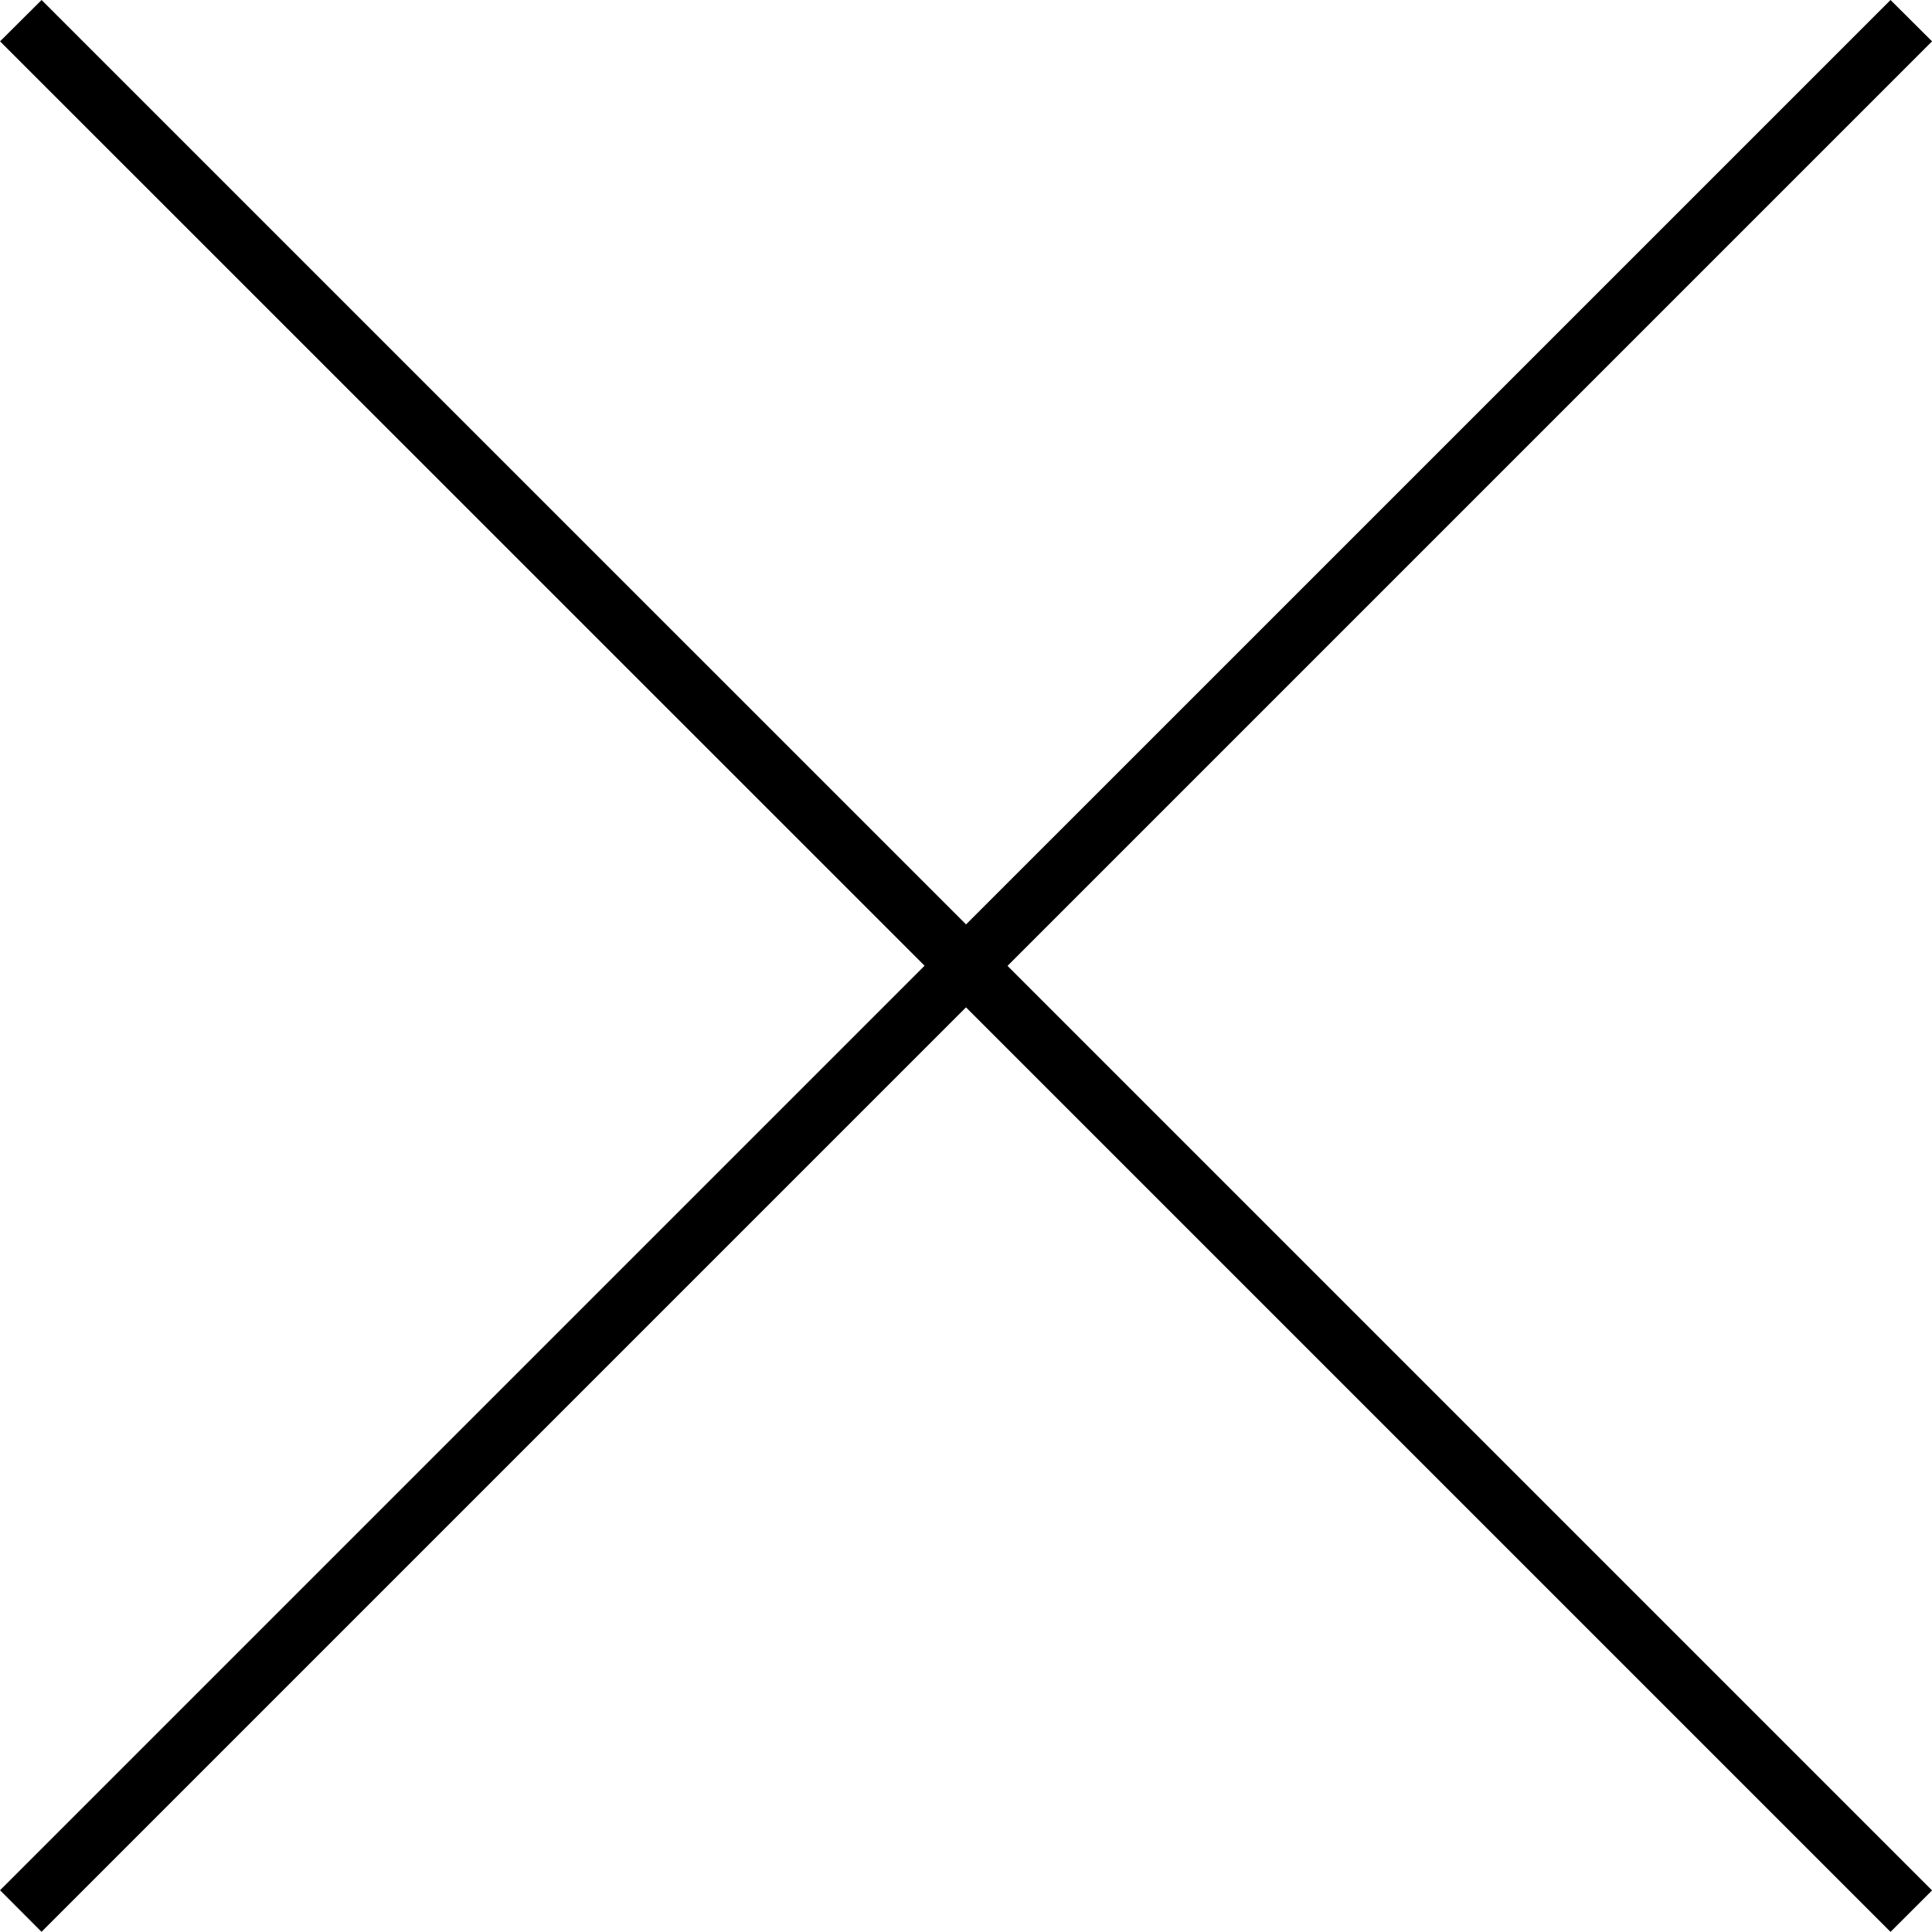 <svg xmlns="http://www.w3.org/2000/svg" width="32.938" height="32.936" viewBox="0 0 32.938 32.936">
  <path
    d="M278.468,8907.648l-15.761,15.761L262,8922.7l15.762-15.762L262,8891.179l.708-.705,15.761,15.76,15.761-15.76.708.705-15.762,15.762,15.762,15.762-.708.707Z"
    transform="translate(-261.999 -8890.474)" />
</svg>